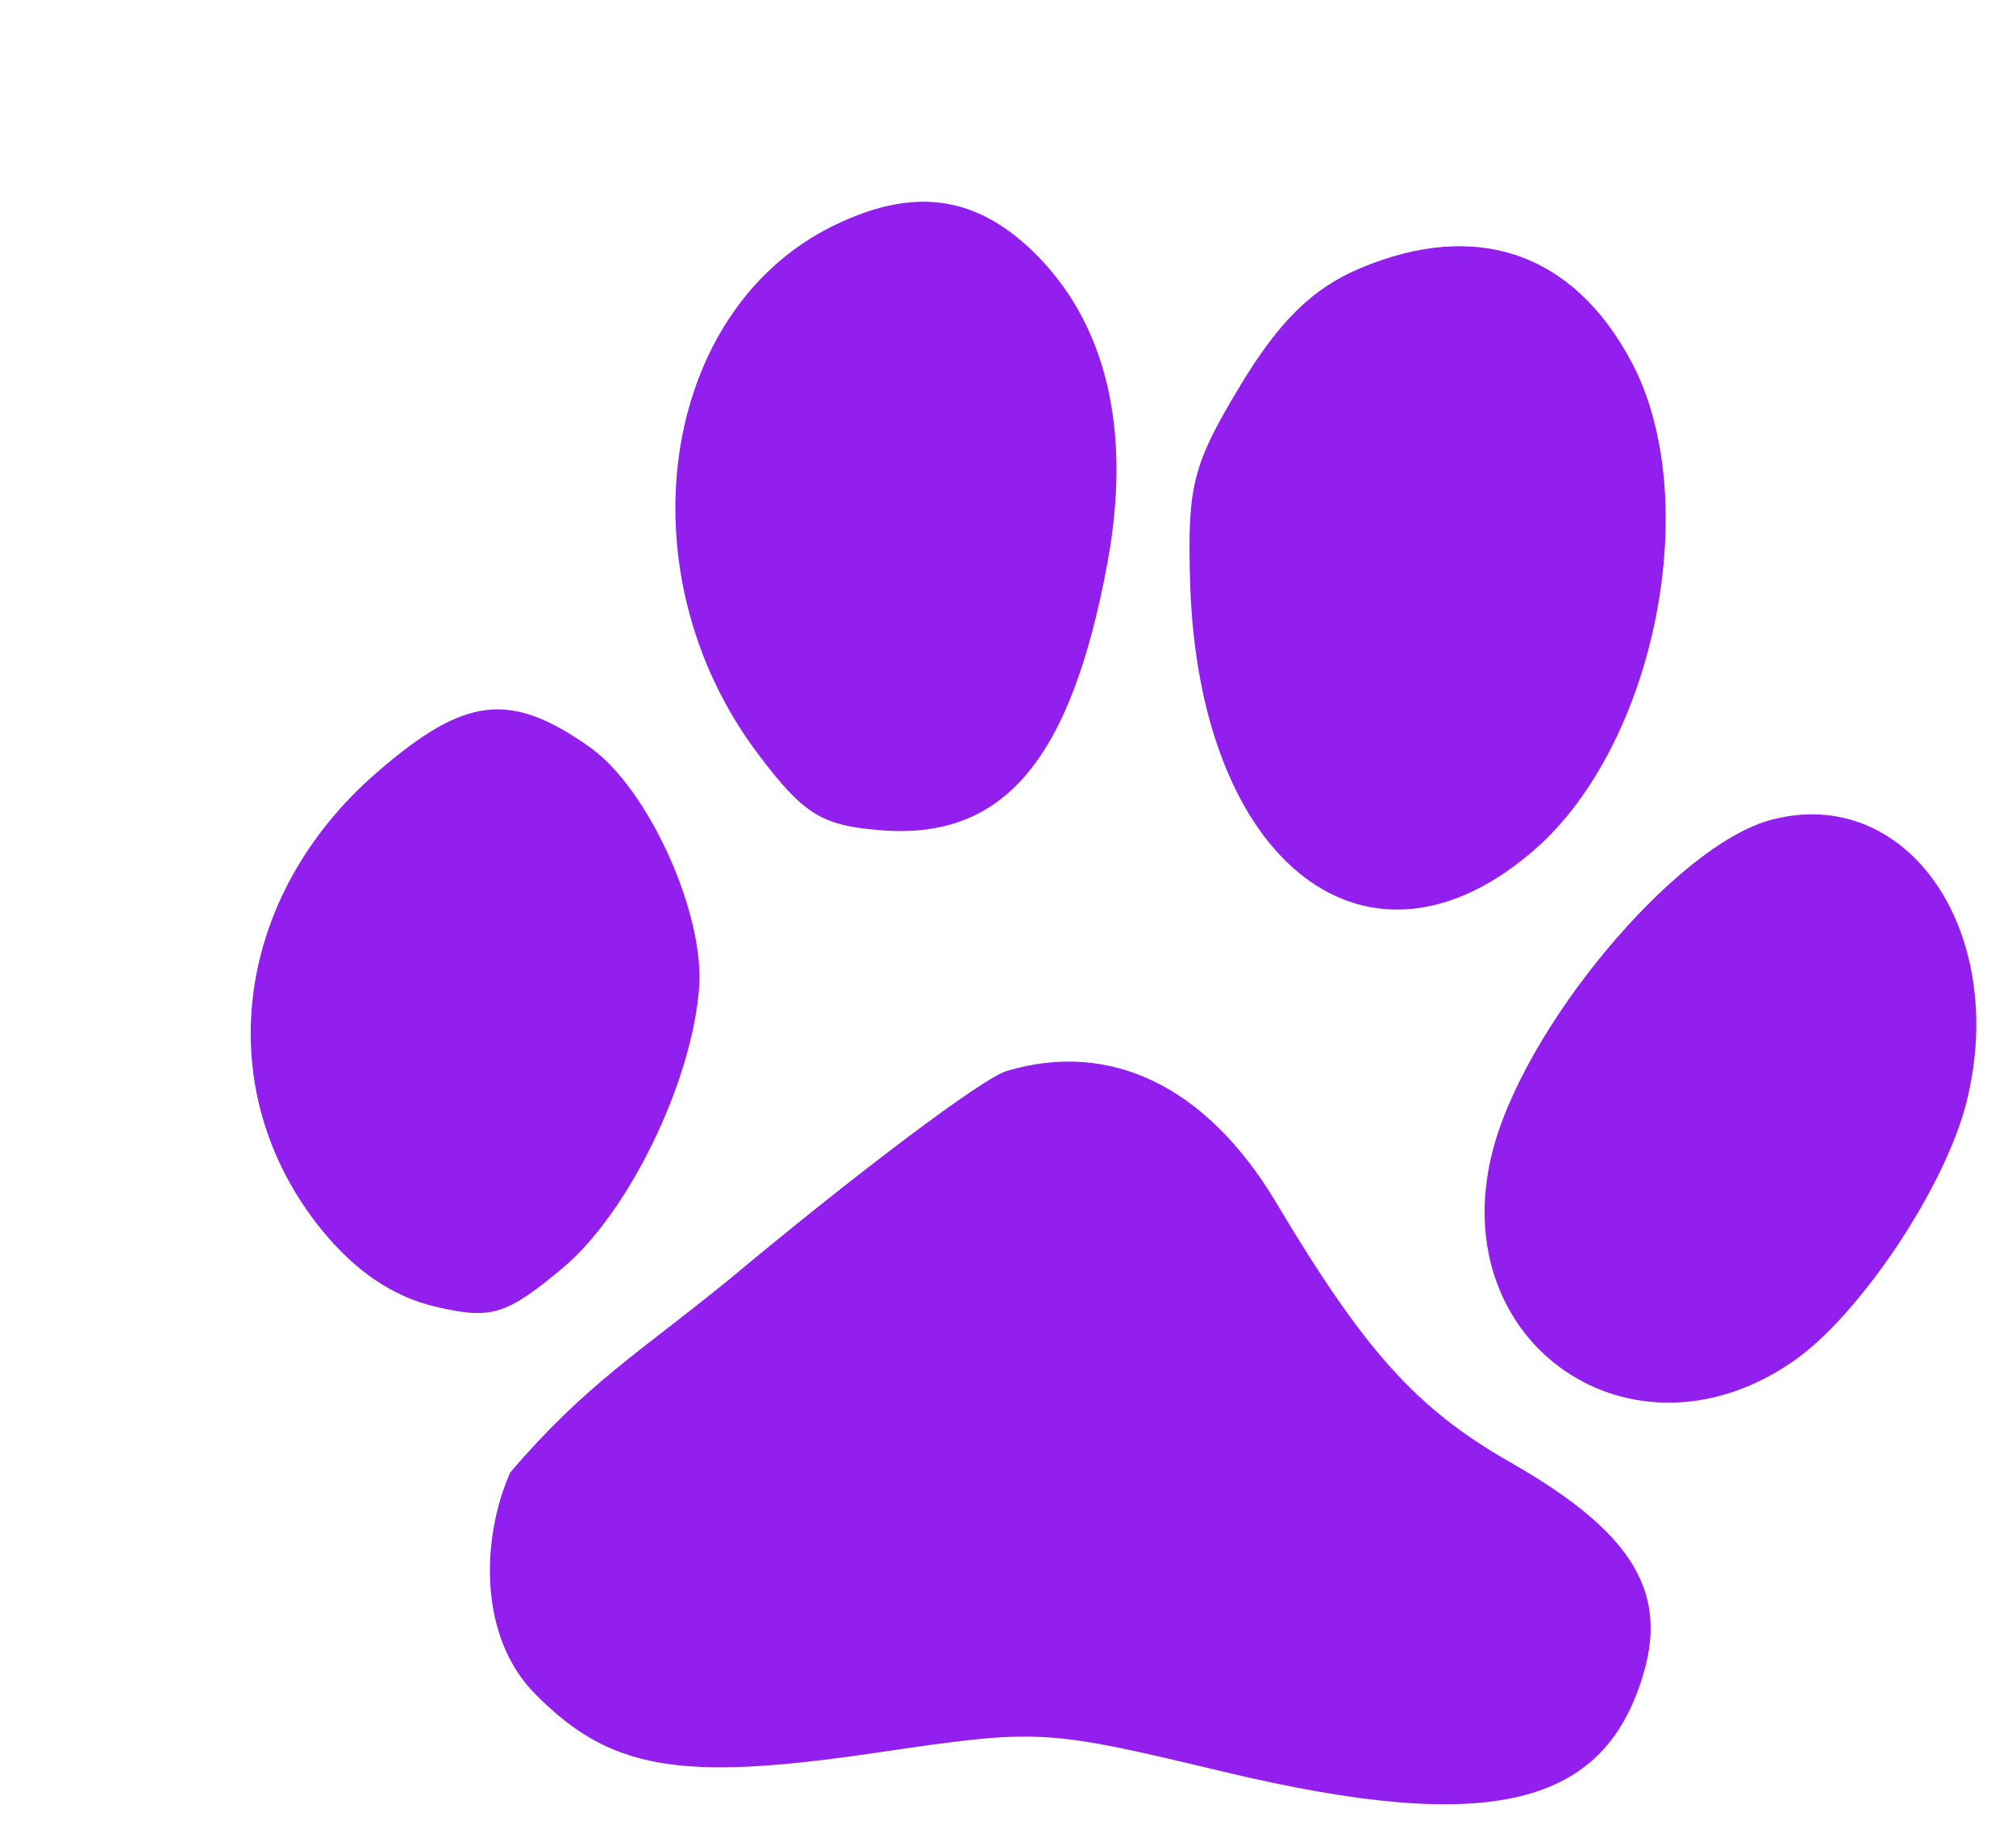 <svg width="31" height="28" viewBox="0 0 31 28" fill="none" xmlns="http://www.w3.org/2000/svg">
<g filter="url(#filter0_d_25_2030)">
<path fill-rule="evenodd" clip-rule="evenodd" d="M9.805 0.476C7.131 1.794 6.562 5.817 8.657 8.594C9.361 9.526 9.632 9.694 10.553 9.766C12.432 9.914 13.467 8.692 14.028 5.661C14.409 3.607 14.011 1.95 12.874 0.856C11.977 -0.006 11.023 -0.124 9.805 0.476ZM17.919 1.123C17.191 1.428 16.674 1.932 16.078 2.918C15.337 4.144 15.255 4.468 15.301 5.969C15.434 10.301 18.055 12.31 20.619 10.045C22.462 8.416 23.201 4.673 22.093 2.576C21.202 0.889 19.712 0.37 17.919 1.123ZM2.785 8.886C0.579 10.804 0.22 13.772 1.937 15.898C2.455 16.539 3.037 16.935 3.688 17.089C4.55 17.293 4.778 17.225 5.643 16.505C6.657 15.661 7.635 13.66 7.75 12.195C7.841 11.047 6.969 9.124 6.071 8.489C4.839 7.619 4.145 7.703 2.785 8.886ZM24.234 9.606C22.762 9.998 20.417 12.803 19.941 14.74C19.22 17.67 22.107 19.65 24.584 17.924C25.608 17.21 26.922 15.236 27.243 13.931C27.888 11.305 26.319 9.05 24.234 9.606ZM12.475 13.469C12.11 13.578 10.195 15.018 8.219 16.667C6.862 17.775 6.011 18.275 4.845 19.641C4.39 20.677 4.368 22.167 5.217 23.033C6.369 24.209 7.435 24.397 10.443 23.954C12.998 23.578 13.047 23.581 15.83 24.245C19.928 25.223 21.706 24.789 22.29 22.669C22.632 21.426 22.045 20.522 20.221 19.482C18.785 18.663 17.986 17.776 16.625 15.493C15.561 13.709 14.078 12.985 12.475 13.469Z" fill="#921FED"/>
</g>
<defs>
<filter id="filter0_d_25_2030" x="0.855" y="0.102" width="29.535" height="27.641" filterUnits="userSpaceOnUse" color-interpolation-filters="sRGB">
<feFlood flood-opacity="0" result="BackgroundImageFix"/>
<feColorMatrix in="SourceAlpha" type="matrix" values="0 0 0 0 0 0 0 0 0 0 0 0 0 0 0 0 0 0 127 0" result="hardAlpha"/>
<feOffset dx="3" dy="3"/>
<feComposite in2="hardAlpha" operator="out"/>
<feColorMatrix type="matrix" values="0 0 0 0 0 0 0 0 0 0 0 0 0 0 0 0 0 0 1 0"/>
<feBlend mode="normal" in2="BackgroundImageFix" result="effect1_dropShadow_25_2030"/>
<feBlend mode="normal" in="SourceGraphic" in2="effect1_dropShadow_25_2030" result="shape"/>
</filter>
</defs>
</svg>
